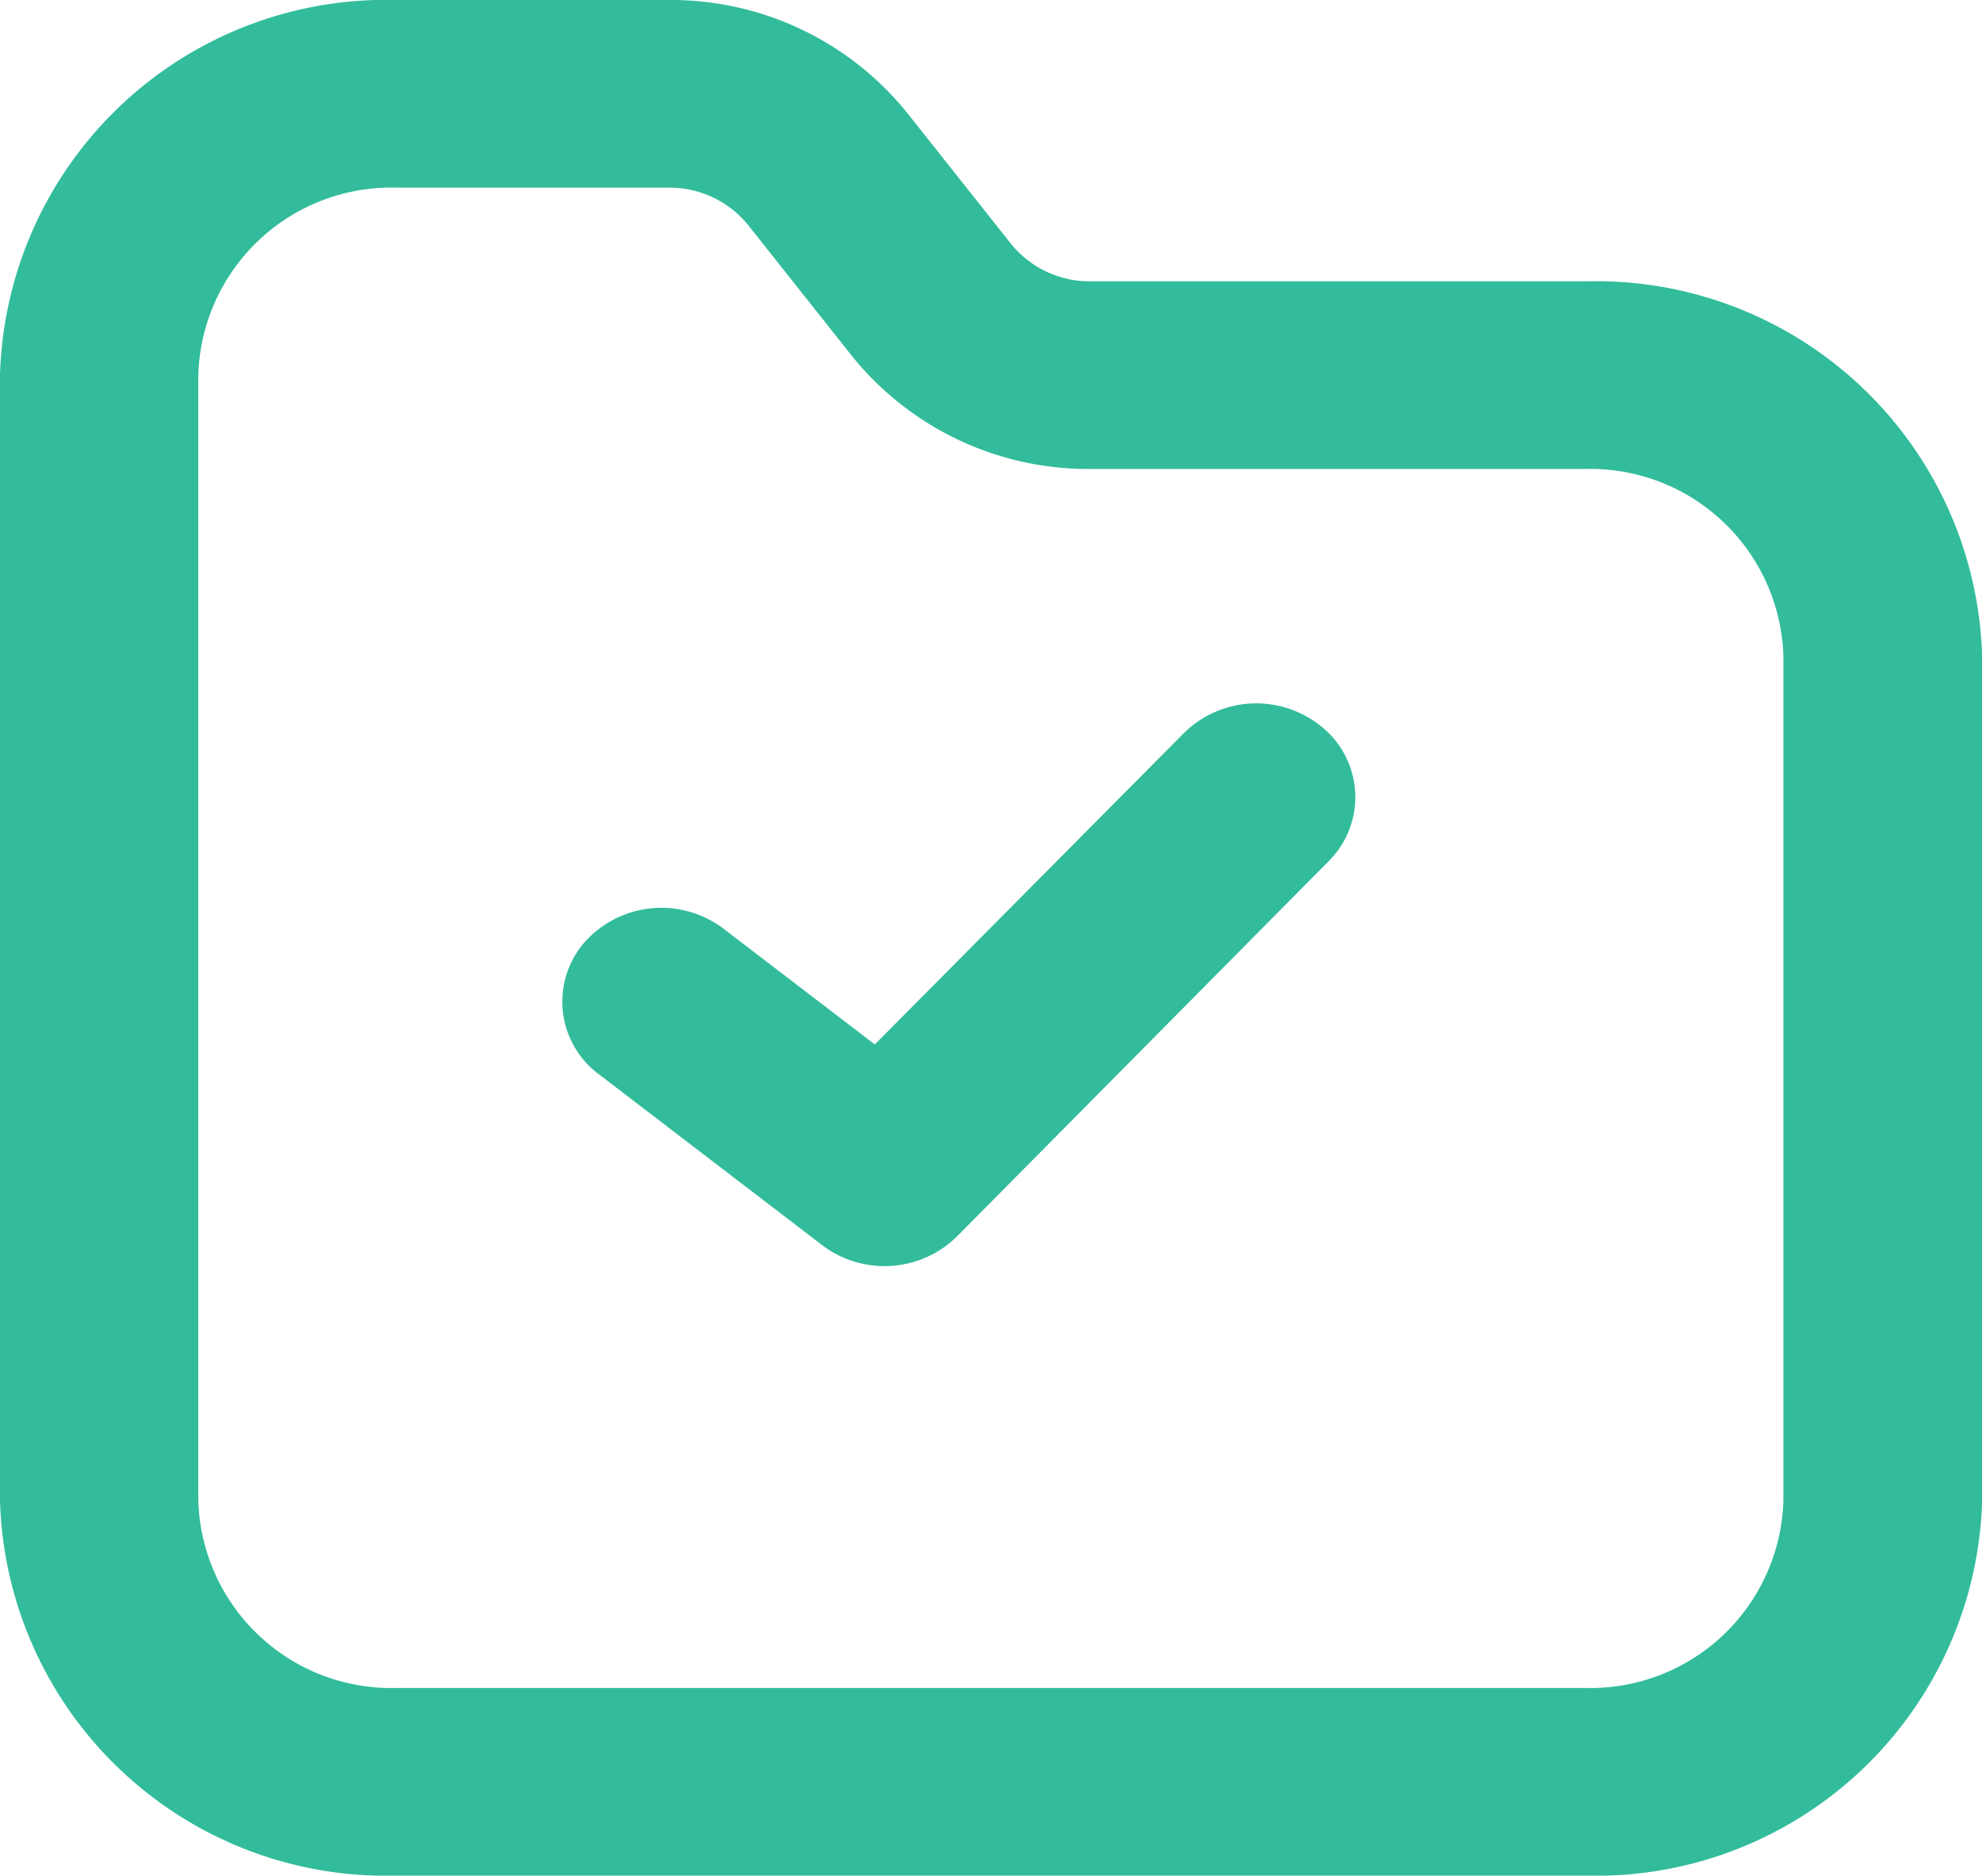 <svg xmlns="http://www.w3.org/2000/svg" width="14.092" height="13.334" viewBox="0 0 14.092 13.334">
  <g id="Group_1092" data-name="Group 1092" transform="translate(24265 11705)">
    <path id="Rectangle_13_Stroke_" data-name="Rectangle 13 (Stroke)" d="M3.139,1.667A1.373,1.373,0,0,0,1.73,3v8a1.373,1.373,0,0,0,1.409,1.333h8.455A1.373,1.373,0,0,0,13,11V5a1.373,1.373,0,0,0-1.409-1.333H8.071a2.157,2.157,0,0,1-1.691-.8l-.74-.933a.719.719,0,0,0-.564-.267ZM.32,3A2.746,2.746,0,0,1,3.139.333H5.077a2.157,2.157,0,0,1,1.691.8l.74.933a.719.719,0,0,0,.564.267h3.523A2.746,2.746,0,0,1,14.413,5v6a2.746,2.746,0,0,1-2.818,2.667H3.139A2.746,2.746,0,0,1,.32,11Z" transform="translate(-24265.32 -11705.333)" fill="#32bc9b" fill-rule="evenodd"/>
    <path id="Vector_Stroke_" data-name="Vector (Stroke)" d="M5.961.514a.642.642,0,0,1,.032.942L3.351,4.123a.734.734,0,0,1-.957.063L.809,2.973A.643.643,0,0,1,.7,2.035a.732.732,0,0,1,.991-.1l1.076.823L4.965.544A.733.733,0,0,1,5.961.514Z" transform="translate(-24261.547 -11700.333)" fill="#32bc9b" fill-rule="evenodd"/>
  </g>
</svg>
